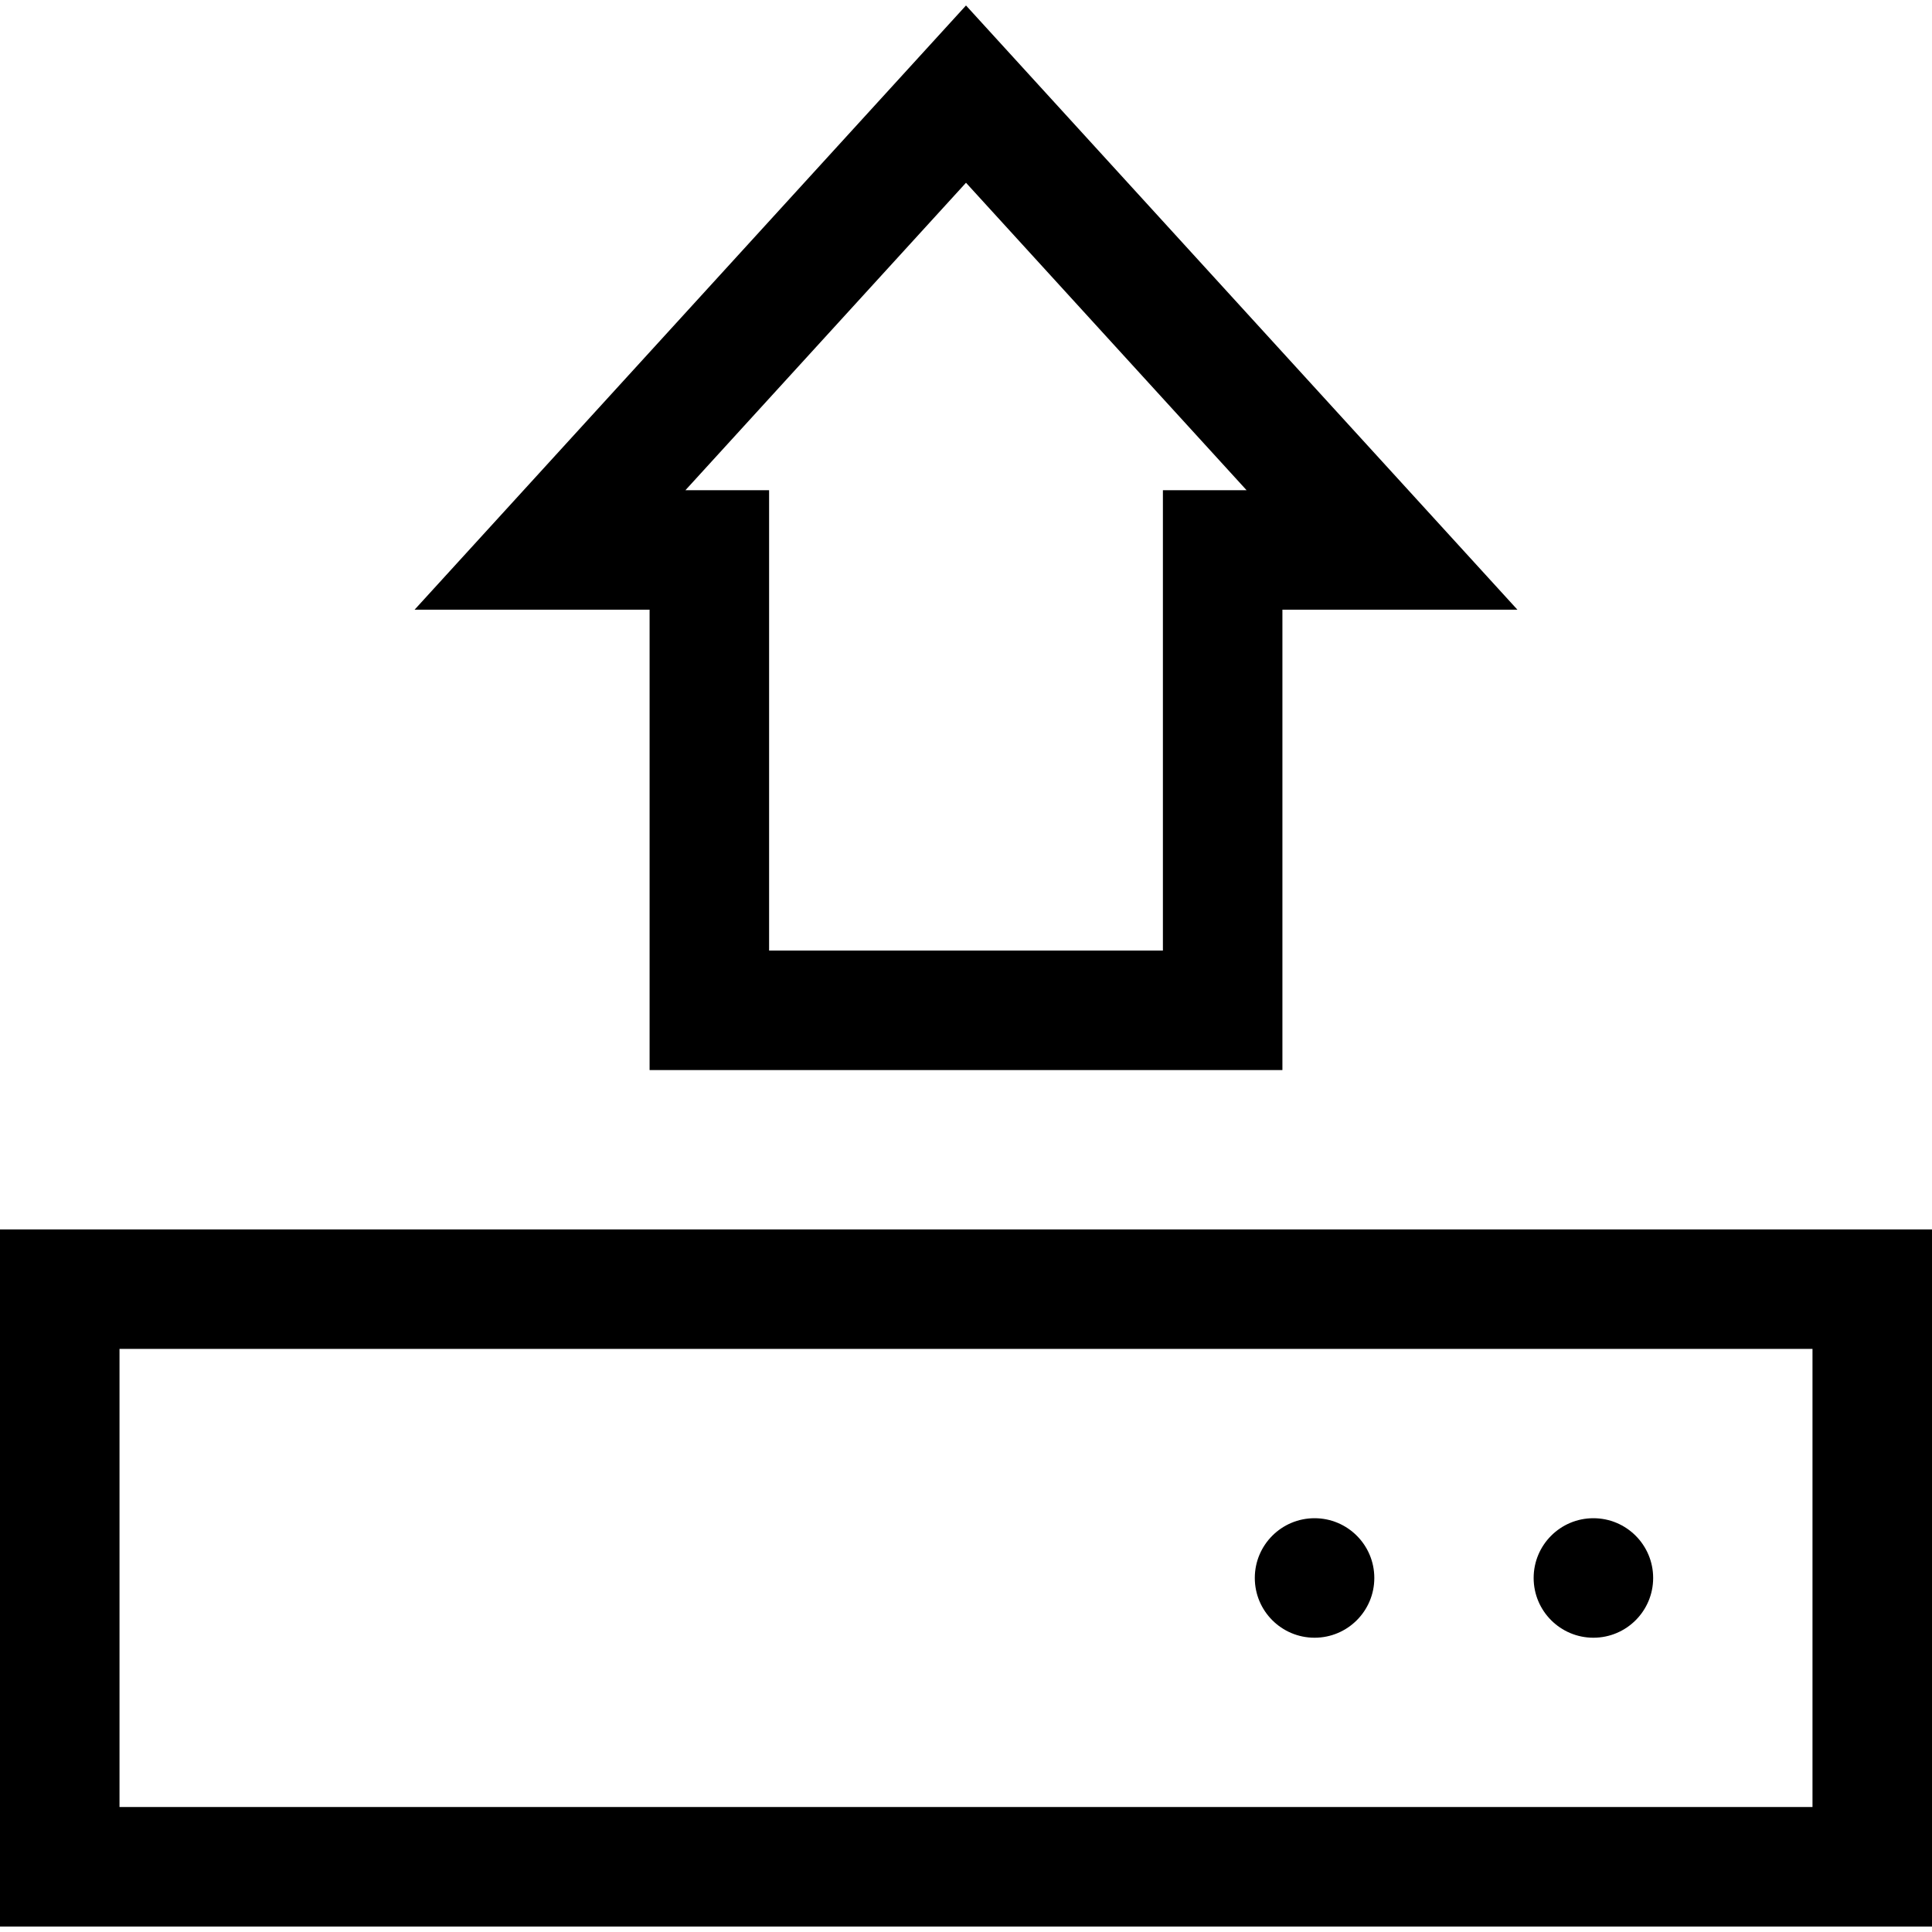 <?xml version="1.0" encoding="iso-8859-1"?>
<!-- Generator: Adobe Illustrator 19.0.0, SVG Export Plug-In . SVG Version: 6.00 Build 0)  -->
<svg version="1.1" id="Layer_1" xmlns="http://www.w3.org/2000/svg" xmlns:xlink="http://www.w3.org/1999/xlink" x="0px" y="0px"
	 viewBox="0 0 485 485" style="enable-background:new 0 0 485 485;" xml:space="preserve">
<g>
	<path d="M163.07,268.626H321.93v-115.57h58.997L242.5,1.374L104.074,153.056h58.997V268.626z M242.5,45.878l70.433,77.178H291.93
		v115.57H193.07v-115.57h-21.003L242.5,45.878z"/>
	<path d="M0,308.626v175h485v-175H0z M455,453.626H30v-115h425V453.626z"/>
	<circle cx="330" cy="396.126" r="15"/>
	<circle cx="400" cy="396.126" r="15"/>
</g>
<g>
</g>
<g>
</g>
<g>
</g>
<g>
</g>
<g>
</g>
<g>
</g>
<g>
</g>
<g>
</g>
<g>
</g>
<g>
</g>
<g>
</g>
<g>
</g>
<g>
</g>
<g>
</g>
<g>
</g>
</svg>
